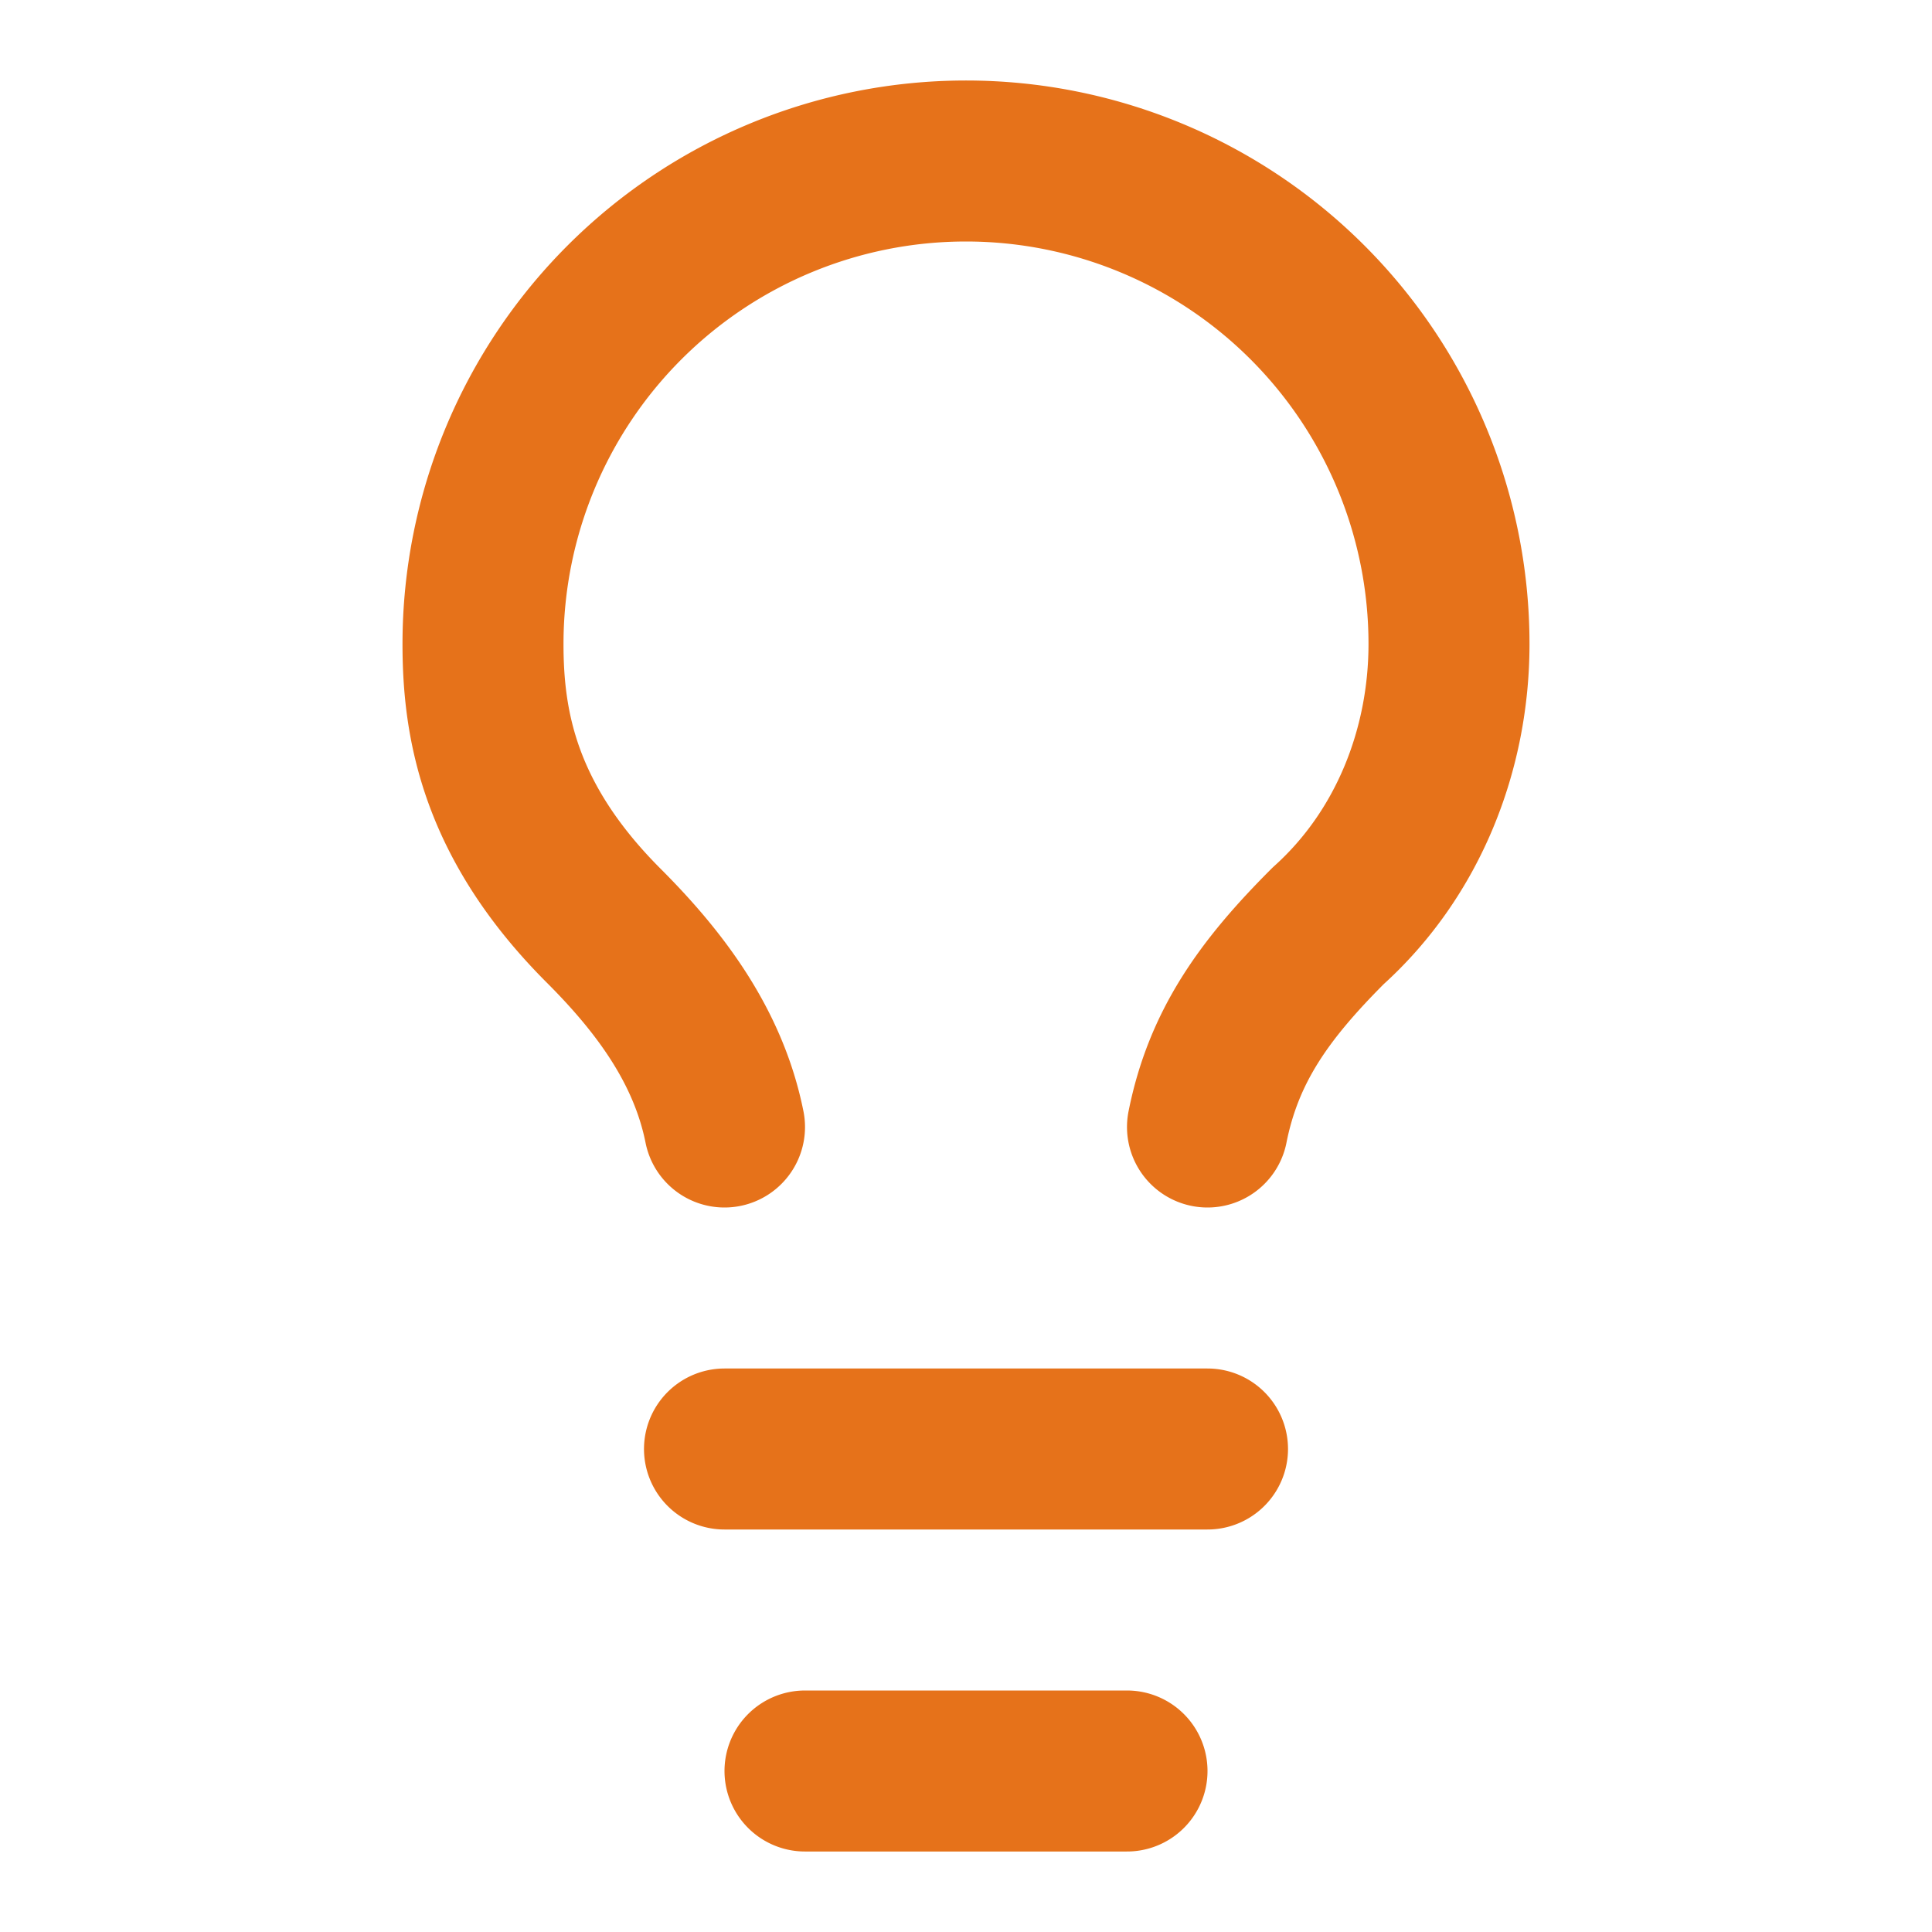 <svg 
  xmlns="http://www.w3.org/2000/svg" 
  width="36" 
  height="36"
  viewBox="0 0 24 24" 
  fill="none" 
  stroke="#e6721aff" 
  stroke-linecap="round" 
  stroke-linejoin="round" 
  stroke-width="2" 
  class="lucide lucide-lightbulb h-8 w-8">
  
  <path d="M15 14c.2-1 .7-1.7 1.5-2.5 1-.9 1.5-2.2 1.5-3.5A6 6 0 0 0 6 8c0 1 .2 2.2 1.5 3.5.7.7 1.3 1.5 1.5 2.5M9 18h6M10 22h4"/></svg>